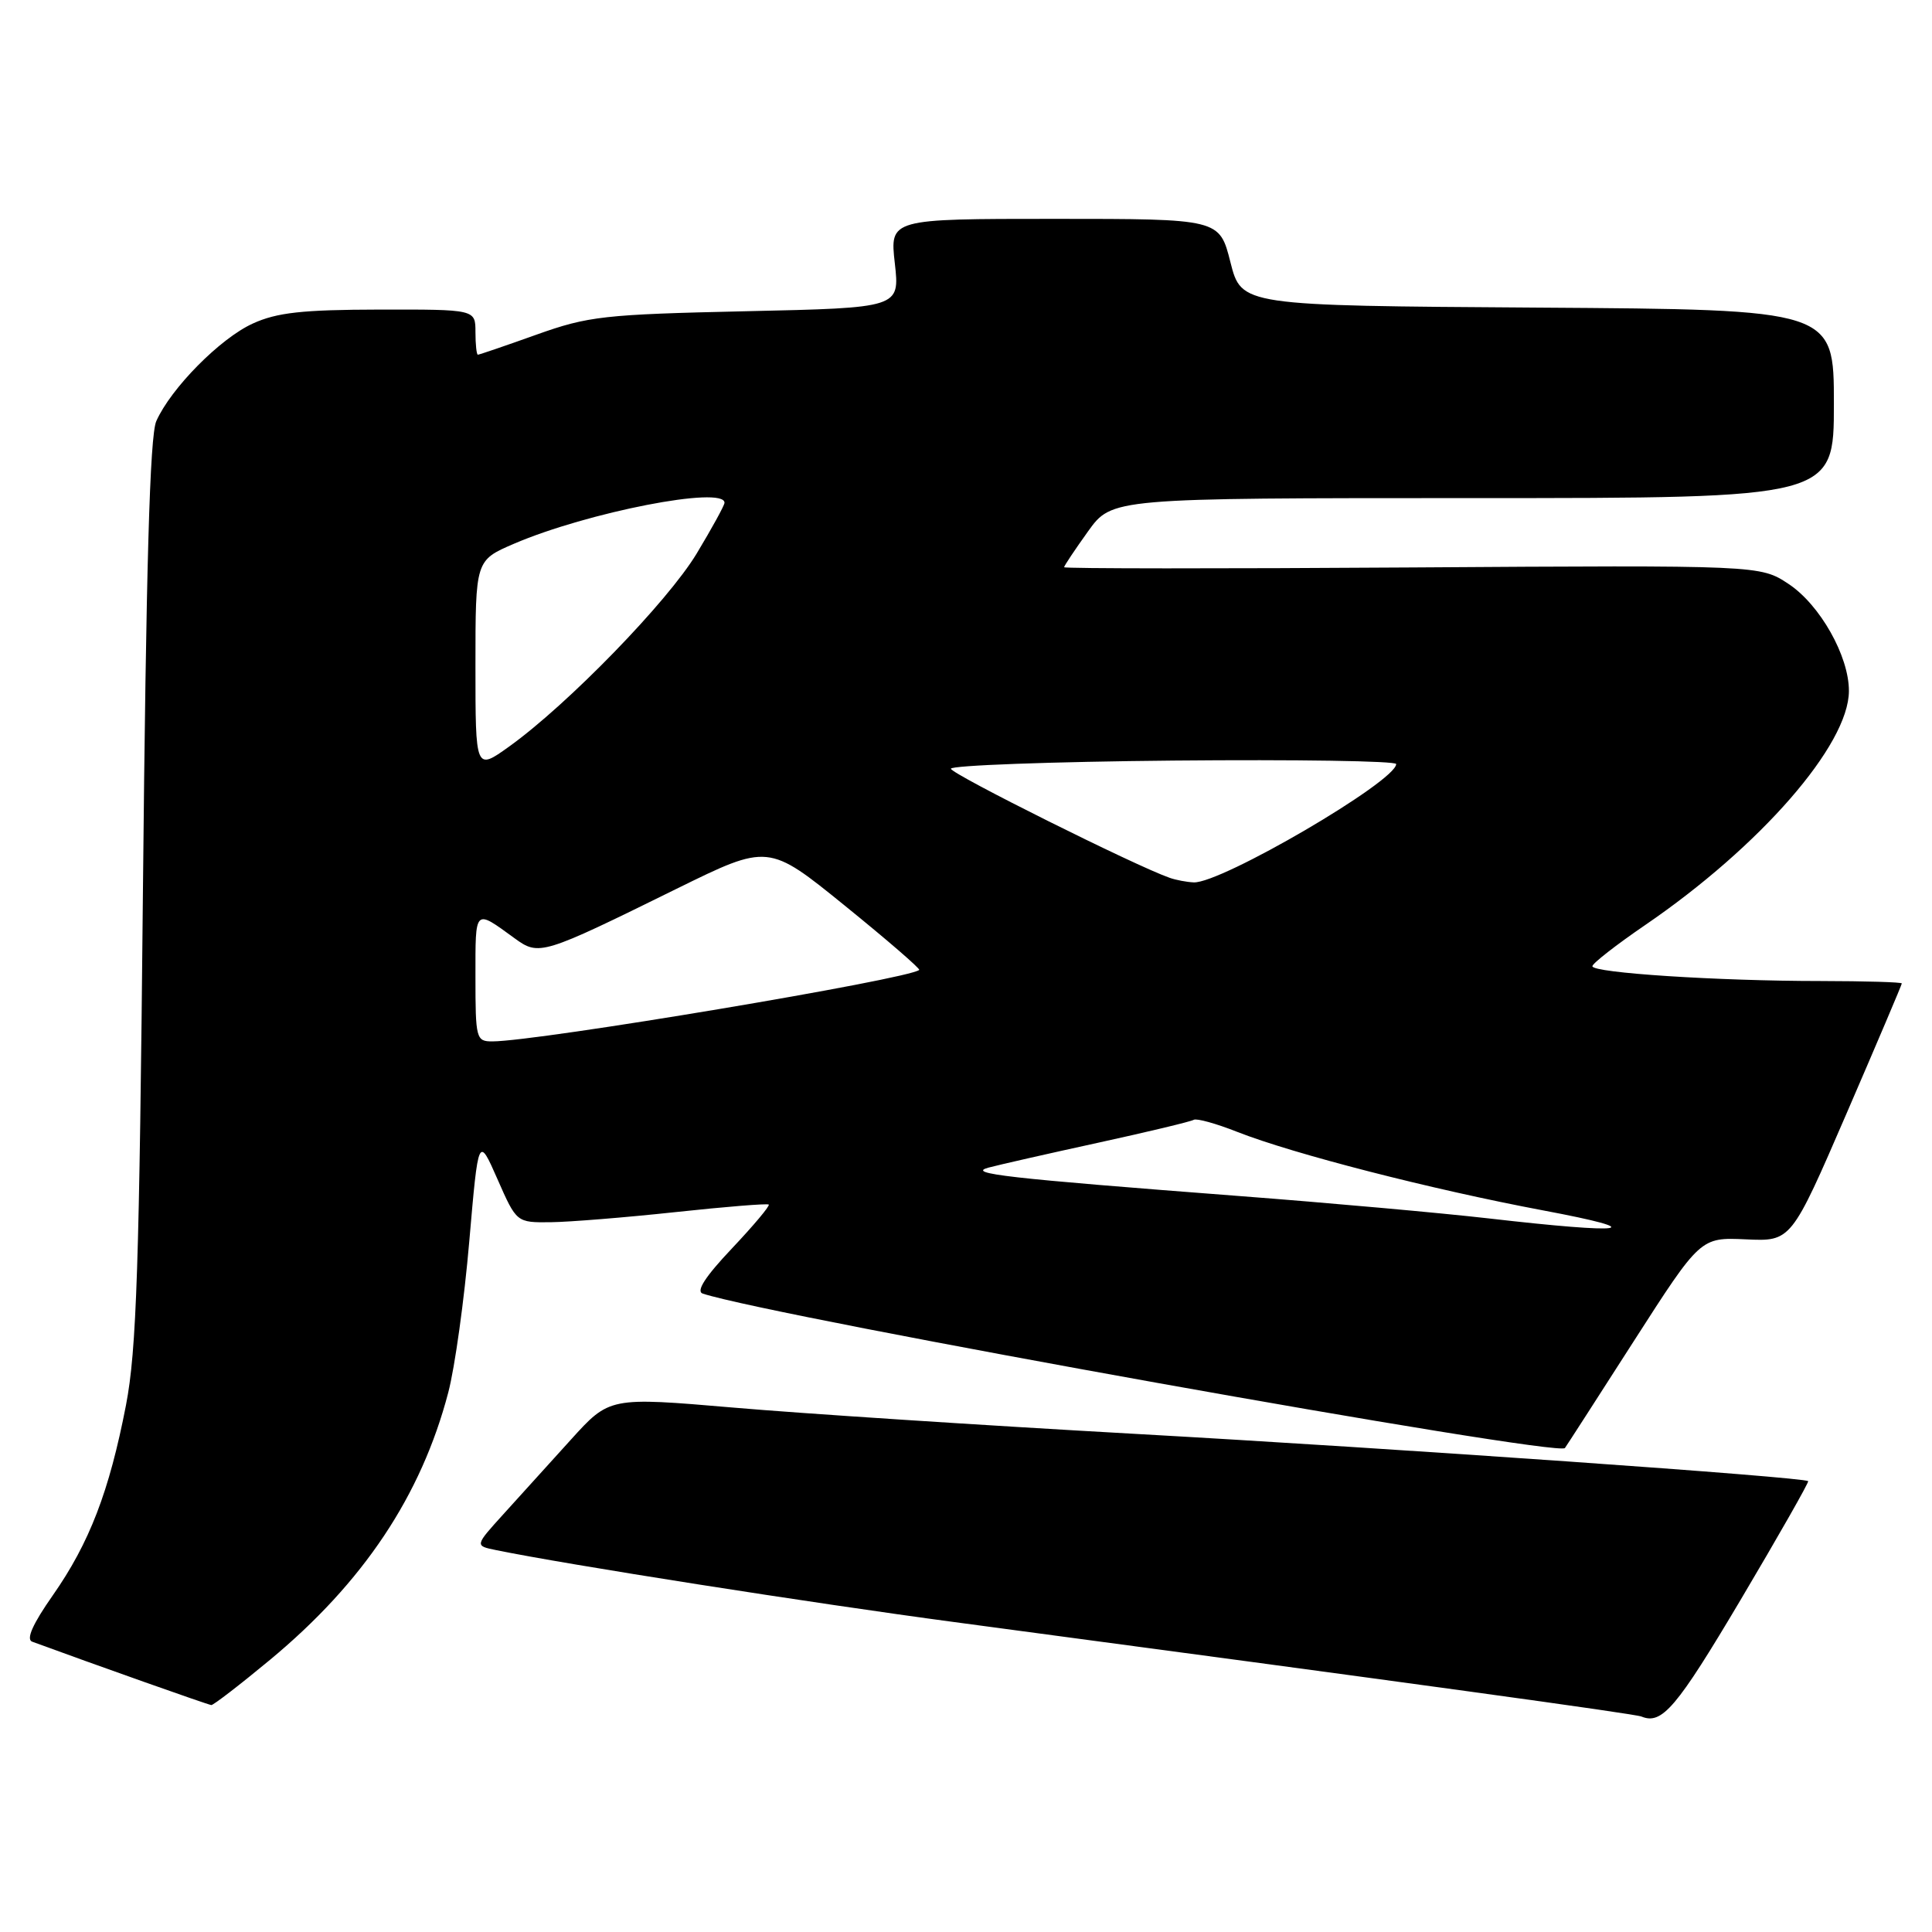 <?xml version="1.0" encoding="UTF-8" standalone="no"?>
<!DOCTYPE svg PUBLIC "-//W3C//DTD SVG 1.1//EN" "http://www.w3.org/Graphics/SVG/1.1/DTD/svg11.dtd" >
<svg xmlns="http://www.w3.org/2000/svg" xmlns:xlink="http://www.w3.org/1999/xlink" version="1.1" viewBox="0 0 256 256">
 <g >
 <path fill="currentColor"
d=" M 230.64 211.99 C 235.69 203.47 239.72 196.39 239.59 196.26 C 239.07 195.73 185.20 191.94 150.50 190.00 C 130.15 188.86 106.13 187.29 97.13 186.51 C 80.76 185.11 80.76 185.11 75.63 190.78 C 72.81 193.90 68.79 198.34 66.70 200.64 C 62.91 204.82 62.91 204.82 65.70 205.39 C 74.92 207.29 107.67 212.43 126.50 214.94 C 186.96 223.01 216.59 227.08 217.50 227.45 C 220.22 228.57 222.14 226.31 230.64 211.99 Z  M 35.76 219.95 C 48.14 209.69 55.82 198.18 59.40 184.50 C 60.27 181.20 61.52 172.20 62.18 164.50 C 63.39 150.50 63.39 150.50 65.92 156.25 C 68.45 162.00 68.45 162.00 72.98 161.95 C 75.46 161.92 82.90 161.32 89.50 160.61 C 96.10 159.90 101.66 159.45 101.86 159.61 C 102.06 159.76 99.86 162.38 96.98 165.43 C 93.44 169.17 92.19 171.11 93.12 171.41 C 102.60 174.50 206.45 193.10 207.36 191.87 C 207.52 191.67 211.62 185.30 216.48 177.72 C 225.32 163.95 225.32 163.95 231.33 164.22 C 237.34 164.50 237.34 164.50 244.67 147.56 C 248.70 138.24 252.00 130.47 252.00 130.31 C 252.00 130.14 247.16 130.00 241.25 129.99 C 227.64 129.99 211.00 128.91 211.00 128.03 C 211.00 127.66 214.14 125.21 217.97 122.59 C 233.26 112.14 244.97 98.70 244.99 91.57 C 245.01 86.95 241.16 80.14 237.00 77.38 C 233.23 74.89 233.23 74.89 187.12 75.19 C 161.75 75.36 141.00 75.35 141.00 75.16 C 141.00 74.98 142.43 72.84 144.17 70.41 C 147.34 66.00 147.34 66.00 195.17 66.00 C 243.00 66.00 243.00 66.00 243.00 53.51 C 243.00 41.02 243.00 41.02 203.75 40.76 C 164.50 40.50 164.50 40.50 163.04 34.75 C 161.59 29.00 161.59 29.00 139.74 29.00 C 117.90 29.00 117.90 29.00 118.57 34.90 C 119.23 40.79 119.23 40.79 98.87 41.24 C 79.99 41.66 77.96 41.89 71.07 44.35 C 66.99 45.81 63.50 47.00 63.32 47.00 C 63.15 47.00 63.00 45.65 63.00 44.00 C 63.00 41.00 63.00 41.00 50.25 41.02 C 40.08 41.04 36.69 41.41 33.50 42.87 C 29.18 44.83 22.65 51.44 20.71 55.80 C 19.85 57.75 19.36 75.06 18.94 118.00 C 18.46 167.94 18.10 178.90 16.69 186.21 C 14.48 197.61 11.85 204.46 6.99 211.40 C 4.34 215.18 3.43 217.22 4.26 217.53 C 12.29 220.48 27.61 225.91 28.00 225.93 C 28.27 225.95 31.77 223.26 35.76 219.95 Z  M 197.20 161.44 C 190.99 160.73 176.14 159.39 164.20 158.48 C 133.27 156.11 127.99 155.51 131.00 154.71 C 132.38 154.34 138.90 152.86 145.50 151.42 C 152.10 149.98 157.80 148.61 158.18 148.38 C 158.55 148.16 161.14 148.87 163.94 149.98 C 171.37 152.90 189.62 157.59 204.50 160.39 C 218.91 163.10 215.70 163.57 197.20 161.44 Z  M 63.00 129.44 C 63.00 120.27 62.83 120.43 68.19 124.33 C 71.43 126.68 71.77 126.58 89.65 117.77 C 101.81 111.79 101.81 111.79 111.95 120.01 C 117.53 124.53 121.96 128.36 121.80 128.52 C 120.51 129.73 71.27 137.98 65.25 137.99 C 63.09 138.00 63.00 137.65 63.00 129.44 Z  M 155.00 116.32 C 150.56 114.79 126.00 102.54 126.00 101.86 C 126.00 101.42 139.28 100.93 155.50 100.78 C 171.73 100.63 185.00 100.83 185.00 101.24 C 185.00 103.52 161.78 117.09 158.17 116.92 C 157.25 116.88 155.82 116.61 155.00 116.32 Z  M 63.00 88.19 C 63.00 74.25 63.00 74.25 68.08 72.06 C 77.83 67.87 96.00 64.33 96.00 66.62 C 96.00 66.96 94.33 70.00 92.30 73.37 C 88.45 79.74 75.25 93.33 67.48 98.91 C 63.00 102.12 63.00 102.12 63.00 88.19 Z "/>
</g>
</svg>
